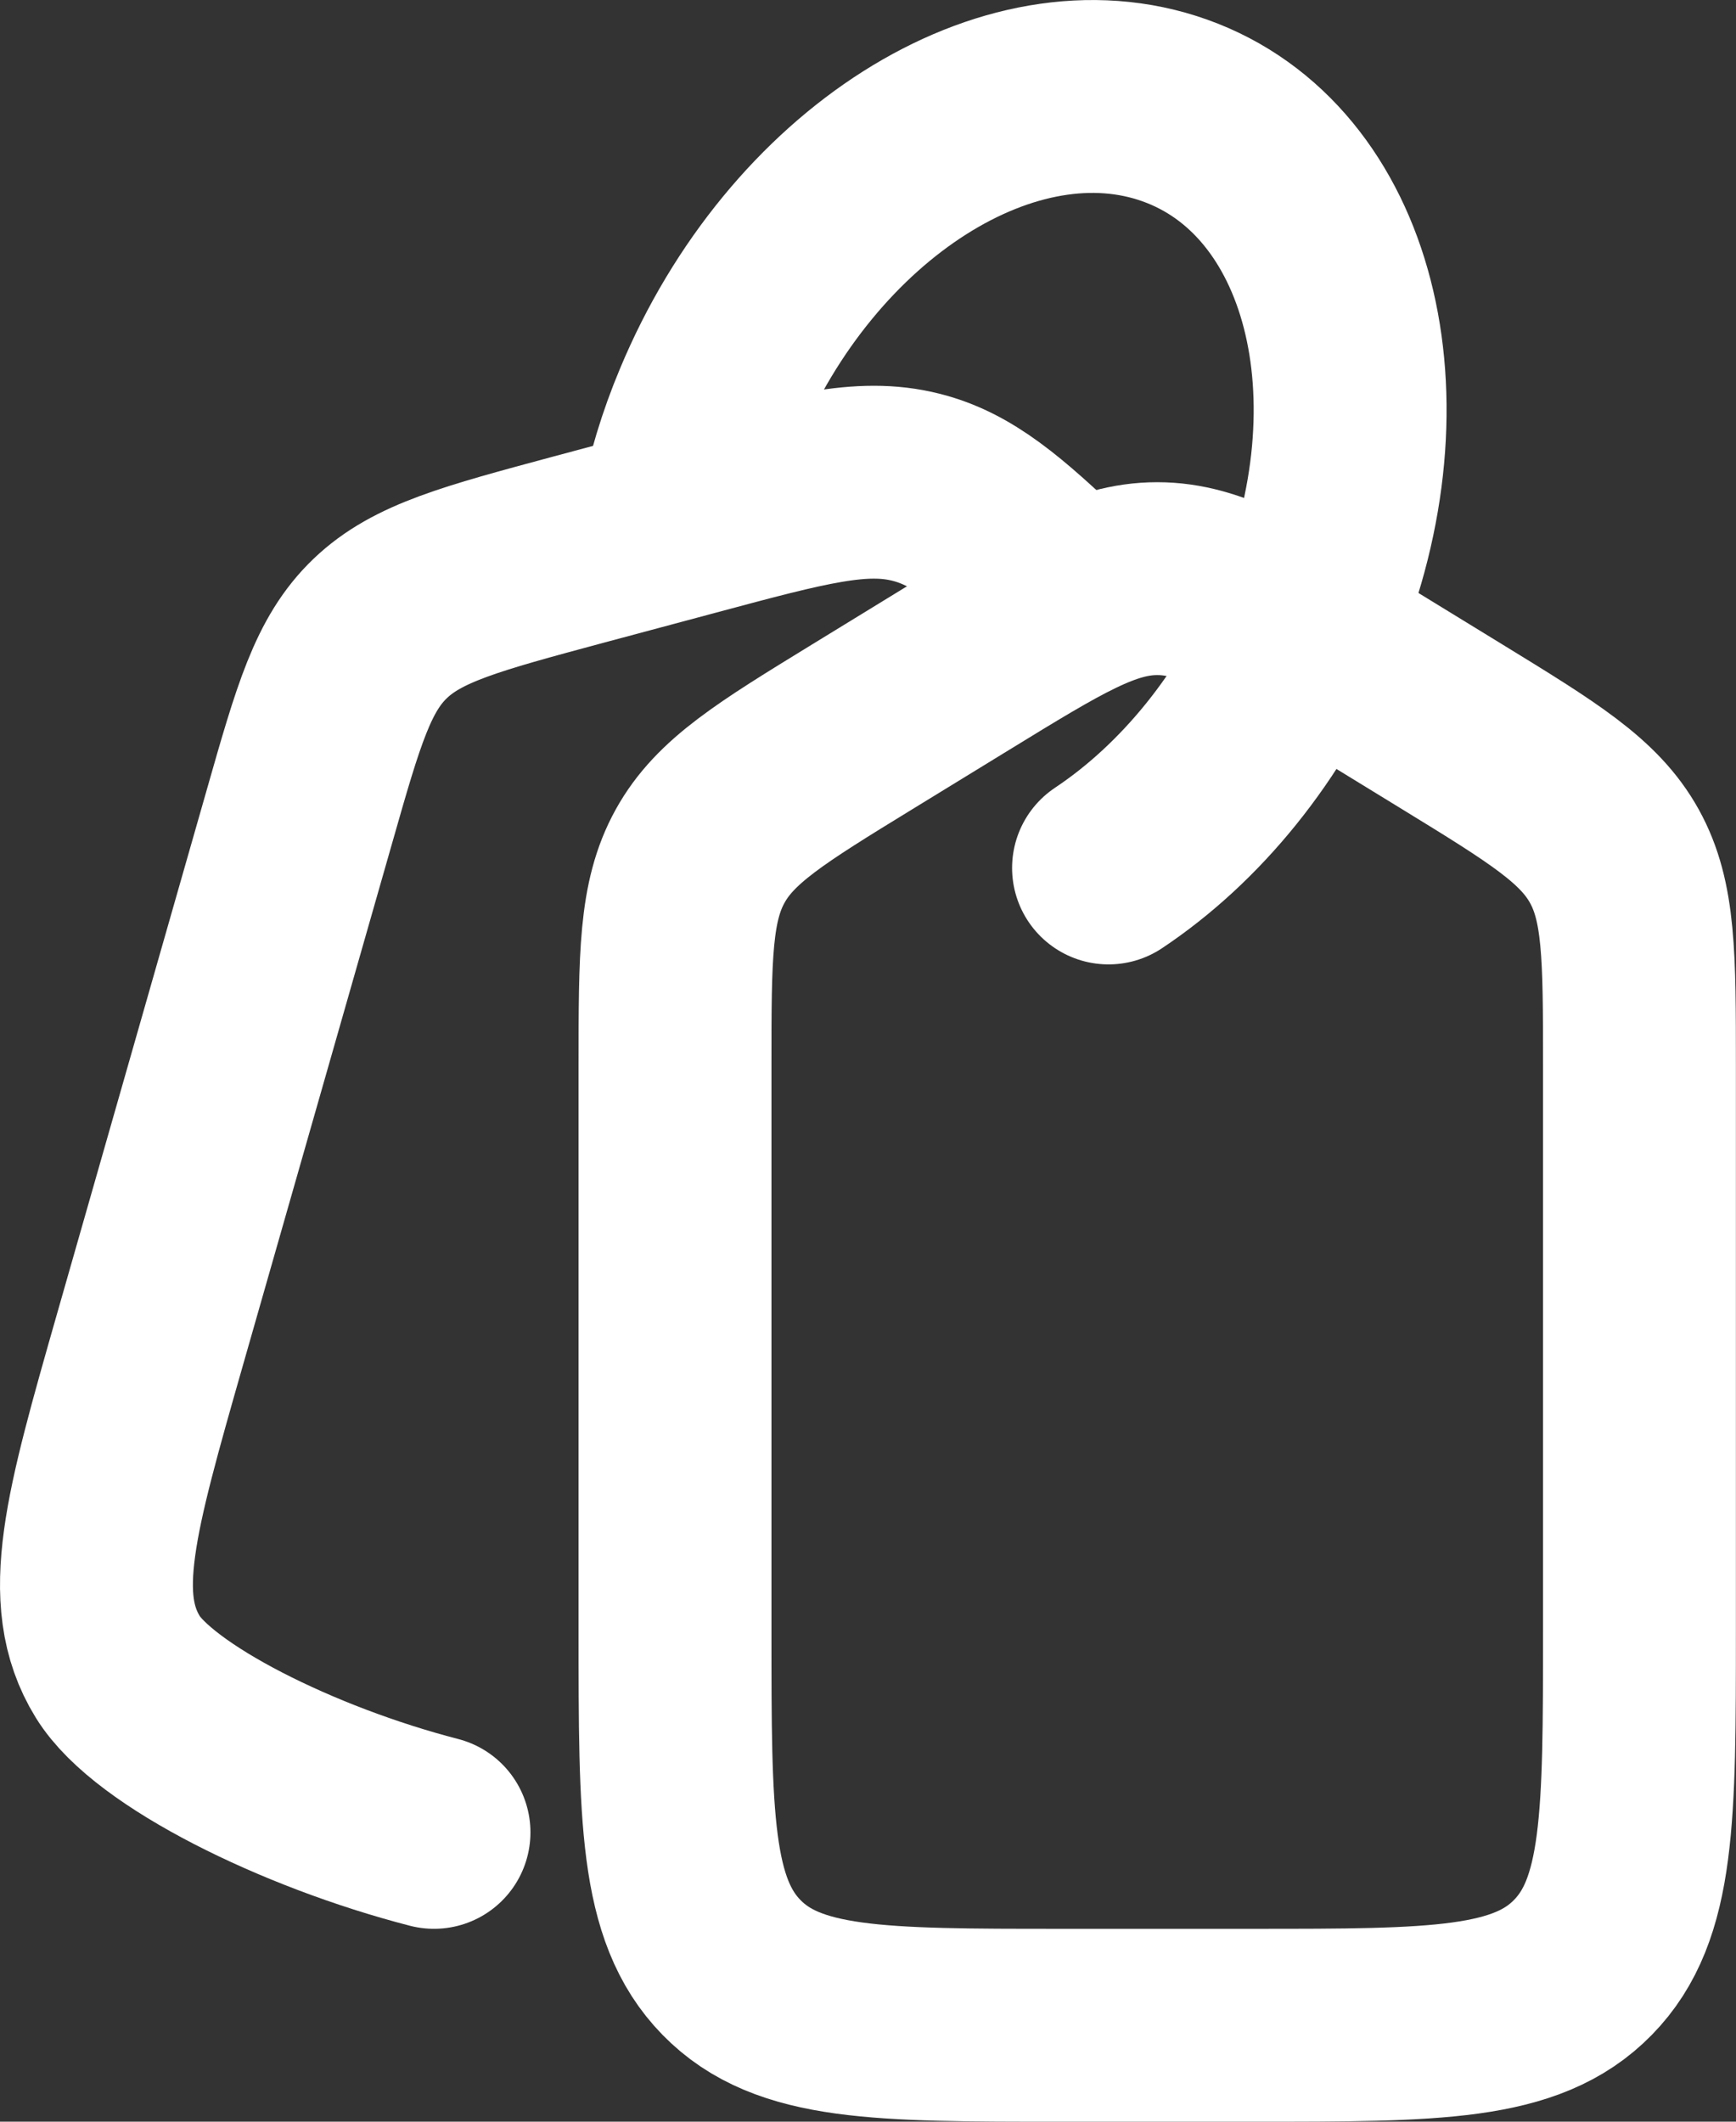 <svg width="18" height="22" viewBox="0 0 18 22" fill="none" xmlns="http://www.w3.org/2000/svg">
<rect x="0" y="0" width="18" height="22" fill="#333333" stroke="none"/>
<path d="M15.057 7.536L14.057 6.923C13.054 6.308 12.553 6 11.999 6C11.445 6 10.944 6.308 9.941 6.923L8.941 7.536C7.992 8.118 7.518 8.409 7.259 8.878C6.999 9.348 6.999 9.913 6.999 11.044V16.909C6.999 18.838 6.999 19.802 7.585 20.401C8.171 21 9.113 21 10.999 21H12.999C14.885 21 15.827 21 16.413 20.4C16.999 19.802 16.999 18.838 16.999 16.91V11.044C16.999 9.913 16.999 9.347 16.739 8.878C16.479 8.409 16.006 8.118 15.057 7.536Z" stroke="white" stroke-width="2" stroke-linecap="round" stroke-linejoin="round"/>
<path d="M10.999 6.108C10.36 5.495 9.979 5.173 9.496 5.052C8.936 4.911 8.348 5.069 7.171 5.385L5.999 5.699C4.886 5.999 4.329 6.147 3.943 6.516C3.556 6.886 3.406 7.41 3.107 8.459L1.553 13.897C1.043 15.685 0.787 16.579 1.221 17.284C1.593 17.889 3.083 18.634 4.5 19" stroke="white" stroke-width="2" stroke-linecap="round" stroke-linejoin="round"/>
<path d="M11.494 9C12.335 8.44 13.082 7.543 13.546 6.427C14.504 4.122 13.893 1.757 12.183 1.146C10.472 0.534 8.308 1.906 7.35 4.211C7.194 4.582 7.077 4.969 6.999 5.364" stroke="white" stroke-width="2" stroke-linecap="round" stroke-linejoin="round"/>
</svg>
